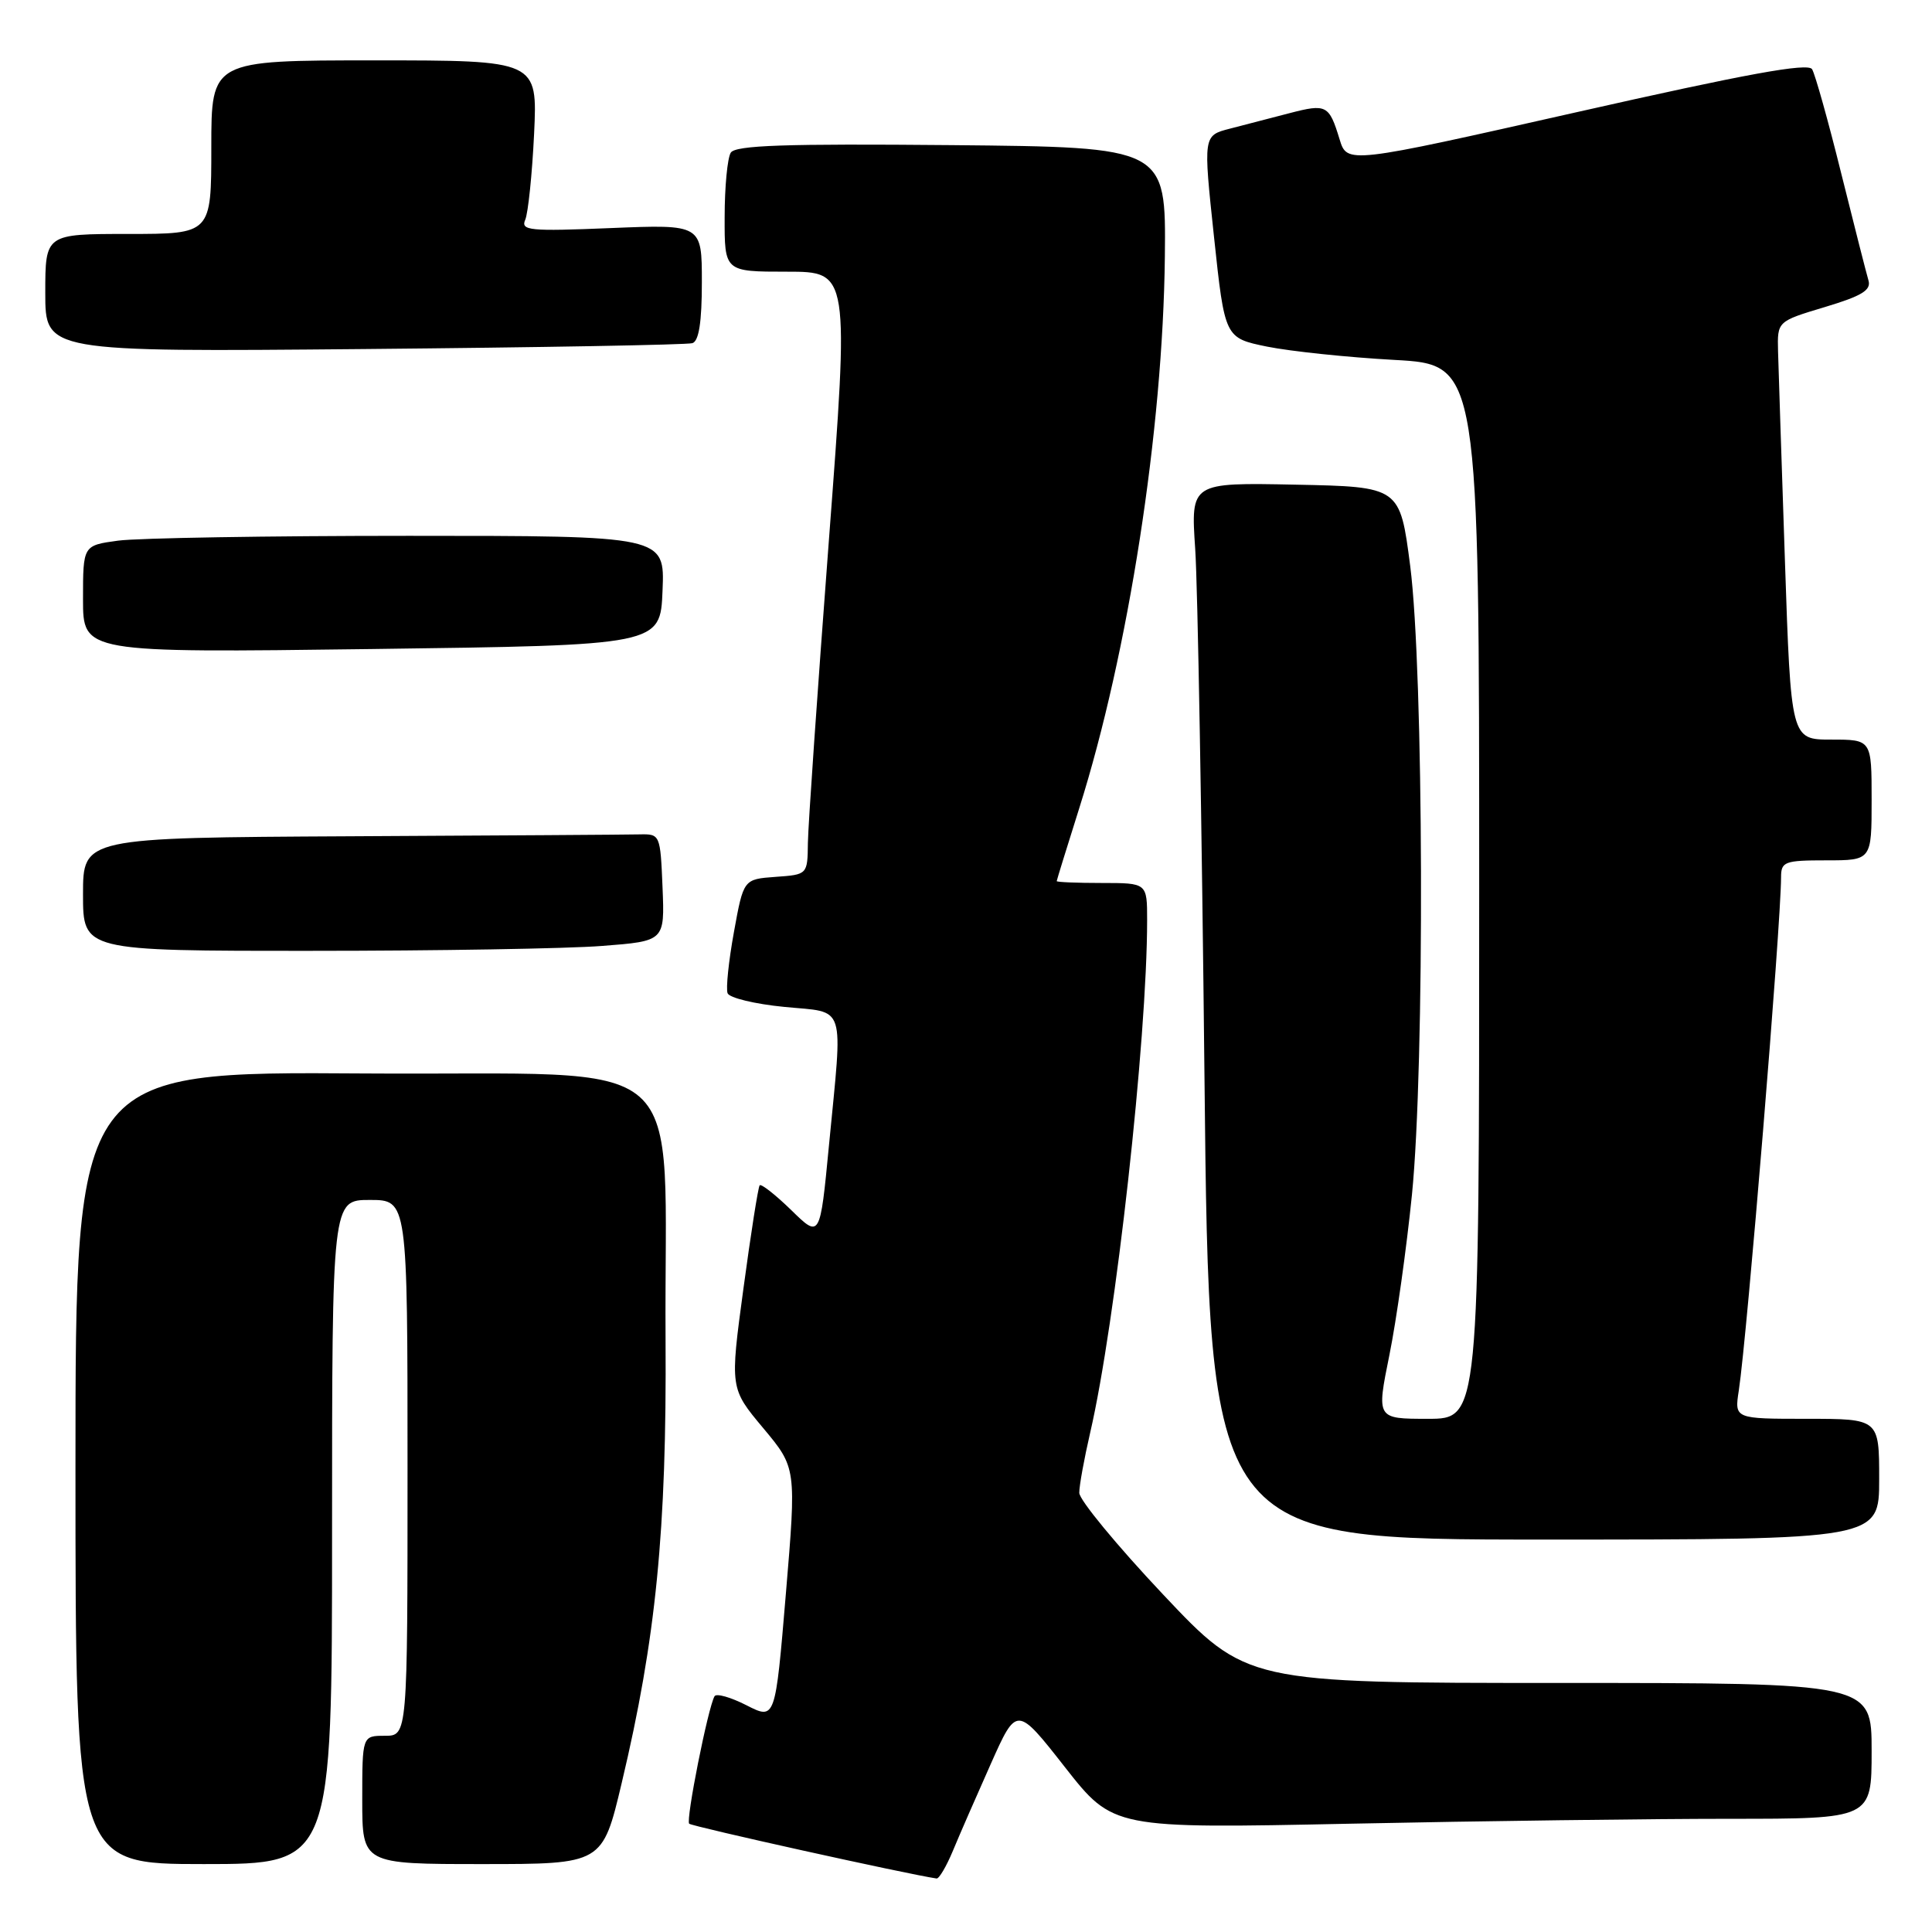 <?xml version="1.0" encoding="UTF-8" standalone="no"?>
<!DOCTYPE svg PUBLIC "-//W3C//DTD SVG 1.1//EN" "http://www.w3.org/Graphics/SVG/1.1/DTD/svg11.dtd" >
<svg xmlns="http://www.w3.org/2000/svg" xmlns:xlink="http://www.w3.org/1999/xlink" version="1.1" viewBox="0 0 256 256">
 <g >
 <path fill="currentColor"
d=" M 126.26 245.25 C 127.11 243.19 129.37 238.02 131.27 233.76 C 134.72 226.01 134.72 226.01 141.11 234.16 C 147.50 242.30 147.50 242.30 178.91 241.65 C 196.19 241.29 218.80 241.00 229.16 241.00 C 248.00 241.00 248.00 241.00 248.00 232.00 C 248.00 223.00 248.00 223.00 206.58 223.00 C 165.17 223.00 165.17 223.00 154.09 211.25 C 148.00 204.79 143.01 198.74 143.01 197.81 C 143.00 196.88 143.66 193.28 144.46 189.81 C 147.83 175.24 152.00 137.72 152.00 121.92 C 152.00 117.00 152.00 117.00 146.00 117.00 C 142.70 117.00 140.01 116.89 140.02 116.75 C 140.03 116.61 141.37 112.27 143.00 107.11 C 149.53 86.43 154.10 56.94 154.35 34.00 C 154.50 19.50 154.50 19.50 126.07 19.23 C 103.99 19.03 97.46 19.25 96.83 20.23 C 96.39 20.93 96.02 24.76 96.02 28.75 C 96.00 36.00 96.00 36.00 104.26 36.00 C 112.53 36.00 112.53 36.00 109.82 71.75 C 108.33 91.41 107.08 109.39 107.05 111.69 C 107.00 115.89 107.00 115.89 102.76 116.19 C 98.52 116.50 98.52 116.50 97.25 123.50 C 96.55 127.35 96.17 131.00 96.41 131.61 C 96.64 132.22 100.02 133.04 103.92 133.42 C 112.22 134.24 111.69 132.60 109.84 151.79 C 108.66 164.08 108.66 164.08 104.85 160.35 C 102.75 158.31 100.87 156.83 100.66 157.06 C 100.46 157.30 99.49 163.45 98.51 170.73 C 96.72 183.96 96.72 183.96 101.13 189.23 C 105.53 194.50 105.53 194.50 104.13 211.20 C 102.73 227.90 102.73 227.90 98.92 225.96 C 96.82 224.89 94.92 224.35 94.68 224.76 C 93.81 226.28 90.85 241.18 91.32 241.65 C 91.69 242.02 120.21 248.34 124.10 248.91 C 124.43 248.96 125.40 247.31 126.26 245.25 Z  M 44.00 203.00 C 44.00 159.00 44.00 159.00 49.00 159.00 C 54.00 159.00 54.00 159.00 54.00 194.50 C 54.00 230.00 54.00 230.00 51.00 230.00 C 48.00 230.00 48.00 230.00 48.00 238.50 C 48.00 247.00 48.00 247.00 63.91 247.00 C 79.83 247.00 79.83 247.00 82.38 236.25 C 86.92 217.16 88.35 202.78 88.19 177.50 C 87.95 138.45 92.58 142.54 48.25 142.24 C 10.00 141.98 10.00 141.98 10.00 194.49 C 10.00 247.00 10.00 247.00 27.00 247.00 C 44.00 247.00 44.00 247.00 44.00 203.00 Z  M 249.00 196.00 C 249.00 188.00 249.00 188.00 239.41 188.00 C 229.82 188.00 229.82 188.00 230.40 184.25 C 231.51 176.95 235.98 122.60 236.00 116.25 C 236.00 114.17 236.45 114.00 242.00 114.00 C 248.00 114.00 248.00 114.00 248.00 106.00 C 248.00 98.00 248.00 98.00 242.65 98.00 C 237.31 98.00 237.31 98.00 236.51 74.25 C 236.07 61.19 235.66 48.72 235.60 46.54 C 235.50 42.58 235.50 42.58 241.79 40.69 C 246.71 39.21 247.97 38.45 247.58 37.15 C 247.31 36.24 245.68 29.84 243.96 22.93 C 242.25 16.02 240.51 9.83 240.11 9.17 C 239.56 8.29 231.42 9.78 208.94 14.86 C 178.50 21.73 178.50 21.73 177.50 18.45 C 176.11 13.90 175.77 13.72 170.85 15.00 C 168.46 15.62 164.91 16.55 162.96 17.05 C 159.43 17.96 159.43 17.96 160.86 31.37 C 162.29 44.78 162.29 44.78 167.90 45.93 C 170.98 46.55 178.56 47.35 184.75 47.69 C 196.00 48.31 196.00 48.31 196.00 118.15 C 196.00 188.00 196.00 188.00 189.19 188.00 C 182.39 188.00 182.39 188.00 184.10 179.56 C 185.04 174.92 186.38 165.36 187.09 158.31 C 188.80 141.23 188.65 88.93 186.86 75.00 C 185.50 64.50 185.50 64.50 171.64 64.22 C 157.78 63.94 157.78 63.94 158.37 72.72 C 158.70 77.55 159.25 109.06 159.60 142.75 C 160.24 204.00 160.24 204.00 204.62 204.00 C 249.00 204.00 249.00 204.00 249.00 196.00 Z  M 79.79 125.34 C 88.08 124.70 88.08 124.70 87.79 117.60 C 87.50 110.57 87.47 110.50 84.75 110.56 C 83.24 110.60 66.03 110.71 46.50 110.81 C 11.00 111.00 11.00 111.00 11.00 118.50 C 11.00 126.00 11.00 126.00 41.25 125.99 C 57.89 125.99 75.23 125.70 79.79 125.34 Z  M 87.79 78.25 C 88.09 71.00 88.09 71.00 54.18 71.00 C 35.54 71.00 18.19 71.29 15.64 71.64 C 11.00 72.27 11.00 72.27 11.00 79.39 C 11.00 86.50 11.00 86.50 49.25 86.00 C 87.50 85.50 87.50 85.50 87.79 78.25 Z  M 91.75 45.47 C 92.61 45.19 93.00 42.65 93.00 37.39 C 93.00 29.73 93.00 29.73 80.95 30.22 C 70.13 30.67 68.97 30.55 69.60 29.11 C 69.98 28.22 70.51 23.11 70.77 17.75 C 71.23 8.00 71.23 8.00 49.62 8.00 C 28.00 8.00 28.00 8.00 28.00 19.50 C 28.00 31.00 28.00 31.00 17.00 31.00 C 6.00 31.00 6.00 31.00 6.00 38.81 C 6.00 46.63 6.00 46.63 48.25 46.25 C 71.49 46.04 91.06 45.69 91.75 45.47 Z "/>
</g>
</svg>